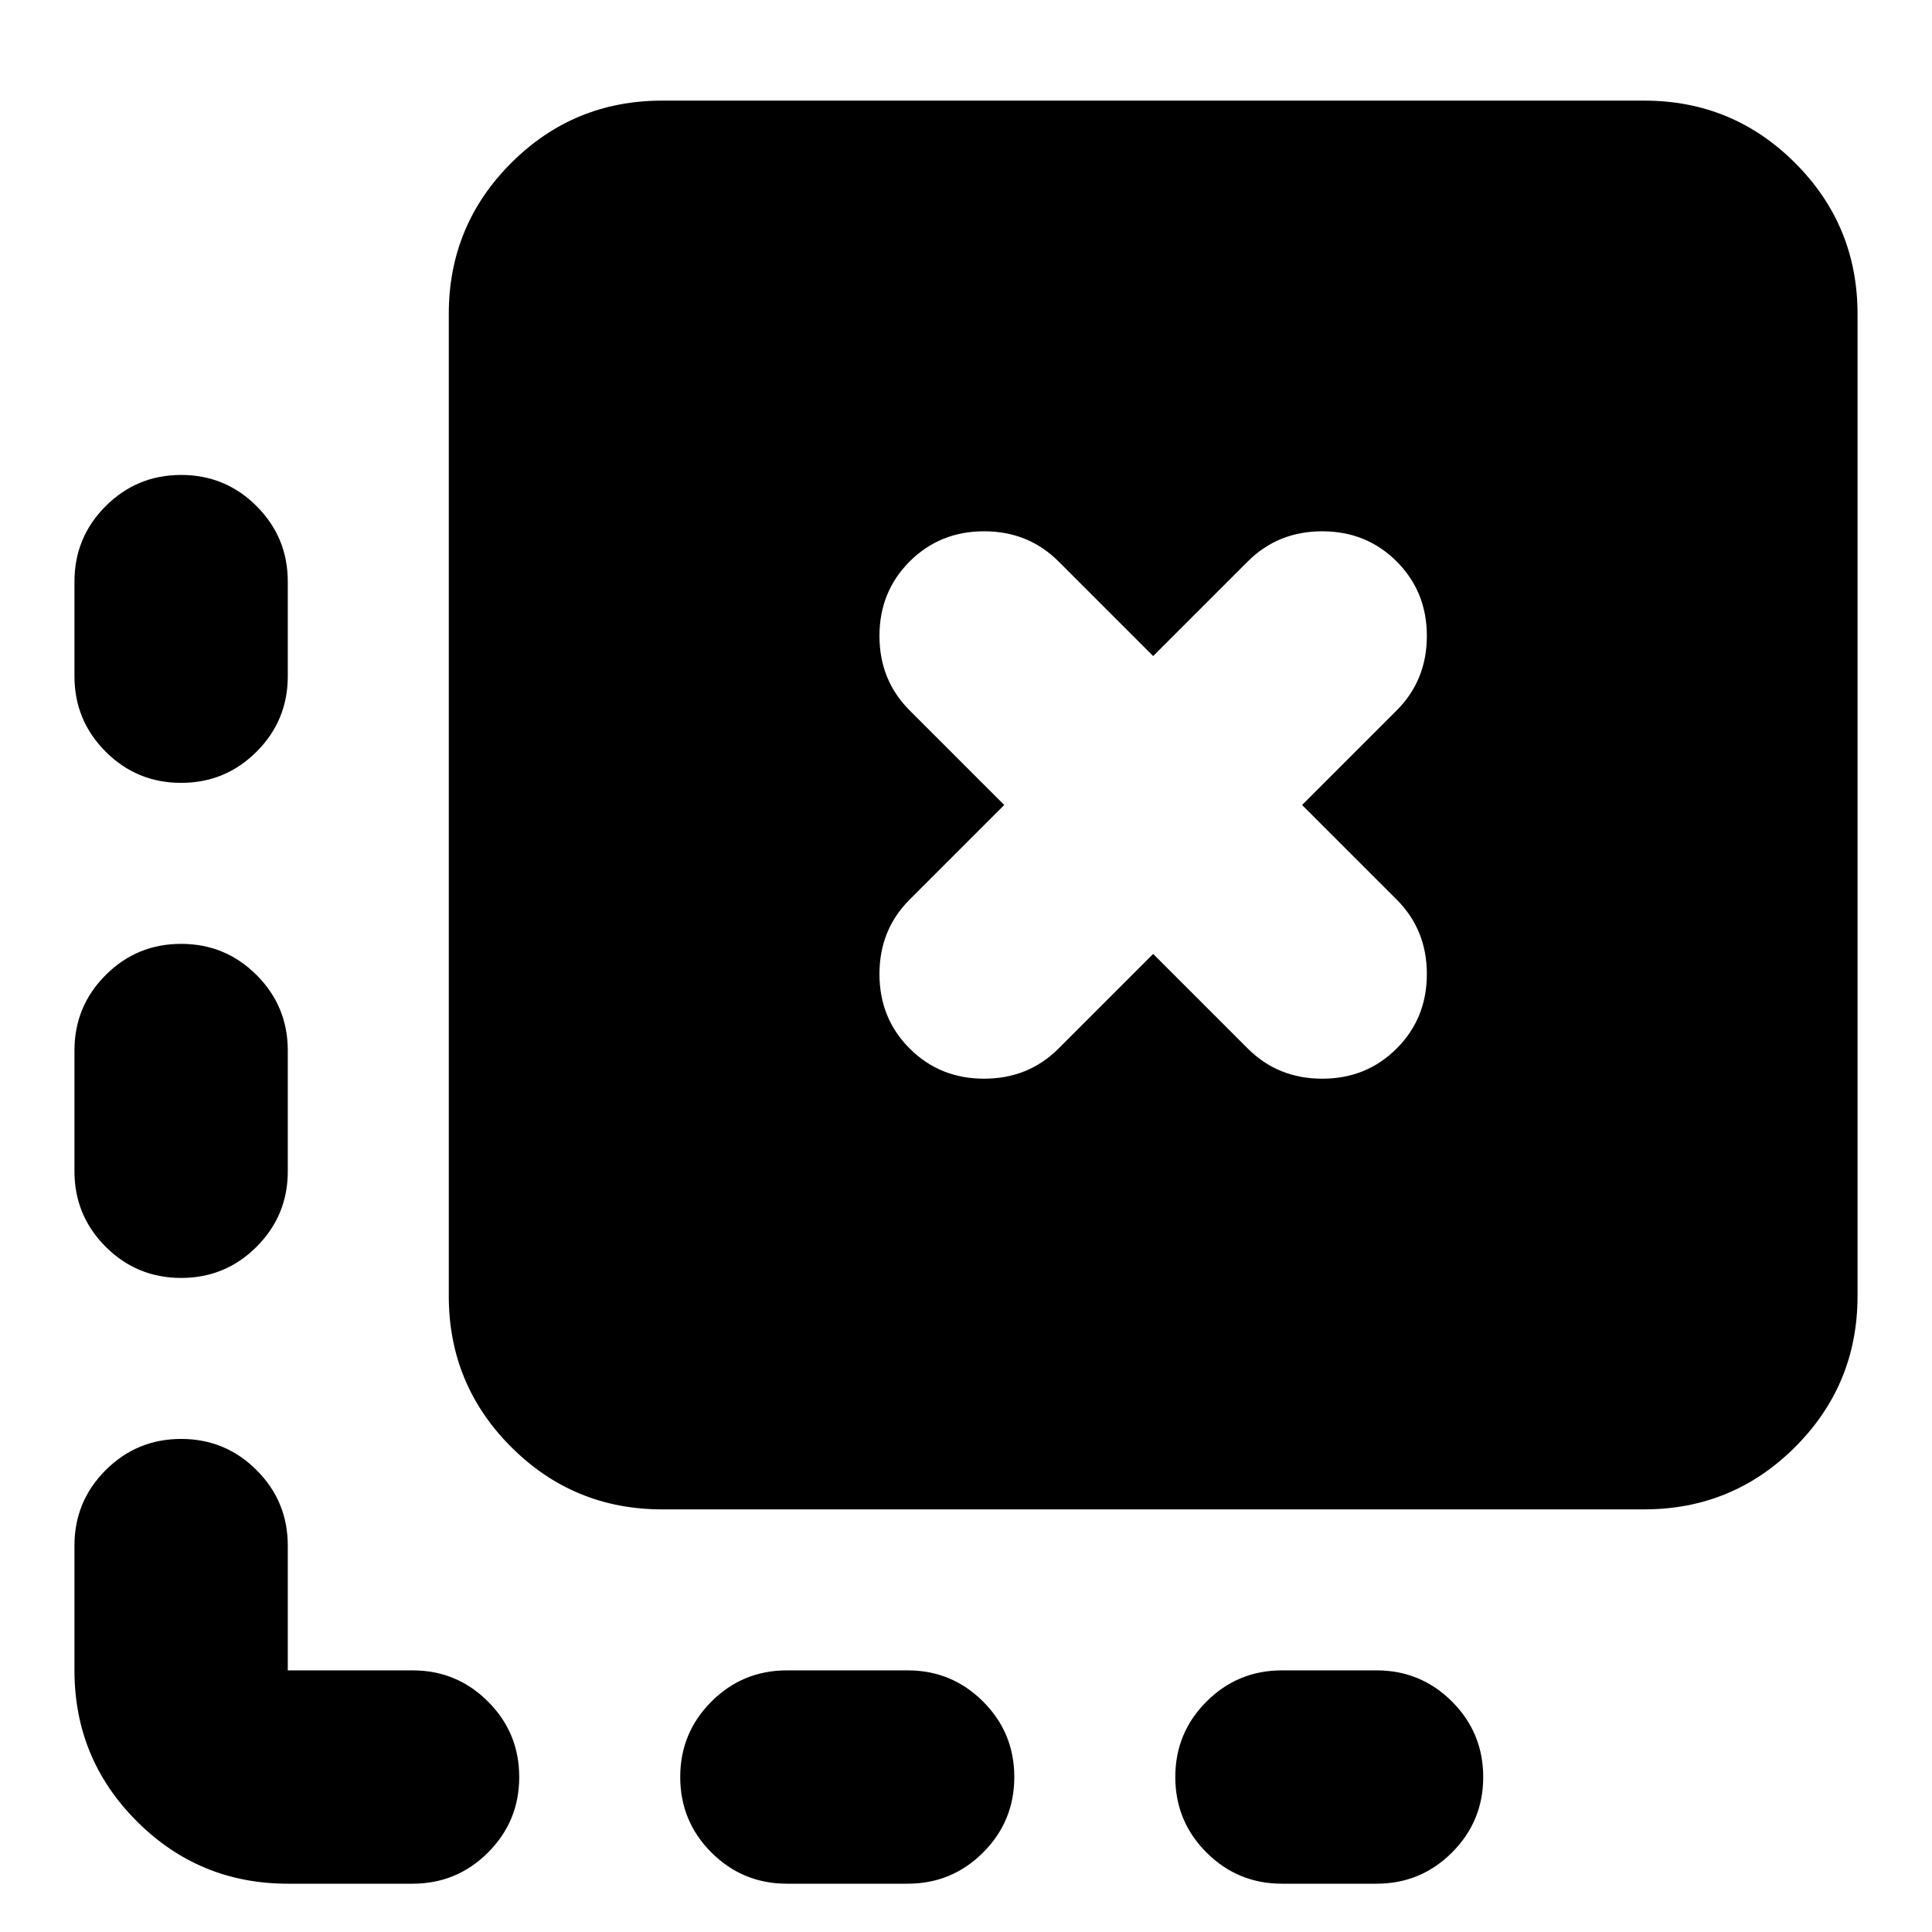 <svg xmlns="http://www.w3.org/2000/svg" height="24" viewBox="0 -960 960 960" width="24"><path d="M737-77q0 22-15.5 37.5T684-24h-47q-22 0-37.5-15.5T584-77q0-22 15.5-37.5T637-130h47q22 0 37.5 15.5T737-77Zm-233 0q0 22-15.5 37.5T451-24h-60q-22 0-37.5-15.5T338-77q0-22 15.5-37.5T391-130h60q22 0 37.5 15.5T504-77ZM90-724q22 0 37.5 15.5T143-671v47q0 22-15.5 37.5T90-571q-22 0-37.5-15.5T37-624v-47q0-22 15.5-37.5T90-724Zm0 233q22 0 37.5 15.5T143-438v60q0 22-15.5 37.5T90-325q-22 0-37.5-15.5T37-378v-60q0-22 15.5-37.5T90-491Zm53 467q-44 0-75-31t-31-75v-62q0-22 15.5-37.5T90-245q22 0 37.5 15.5T143-192v62h62q22 0 37.5 15.5T258-77q0 22-15.5 37.5T205-24h-62Zm186-186q-44 0-75-31t-31-75v-488q0-44 31-75t75-31h488q44 0 75 31t31 75v488q0 44-31 75t-75 31H329Zm197-229 47-47 47 47q15 15 37 15t37-15q15-15 15-37t-15-37l-47-47 47-47q15-15 15-37t-15-37q-15-15-37-15t-37 15l-47 47-47-47q-15-15-37-15t-37 15q-15 15-15 37t15 37l47 47-47 47q-15 15-15 37t15 37q15 15 37 15t37-15Z"/></svg>